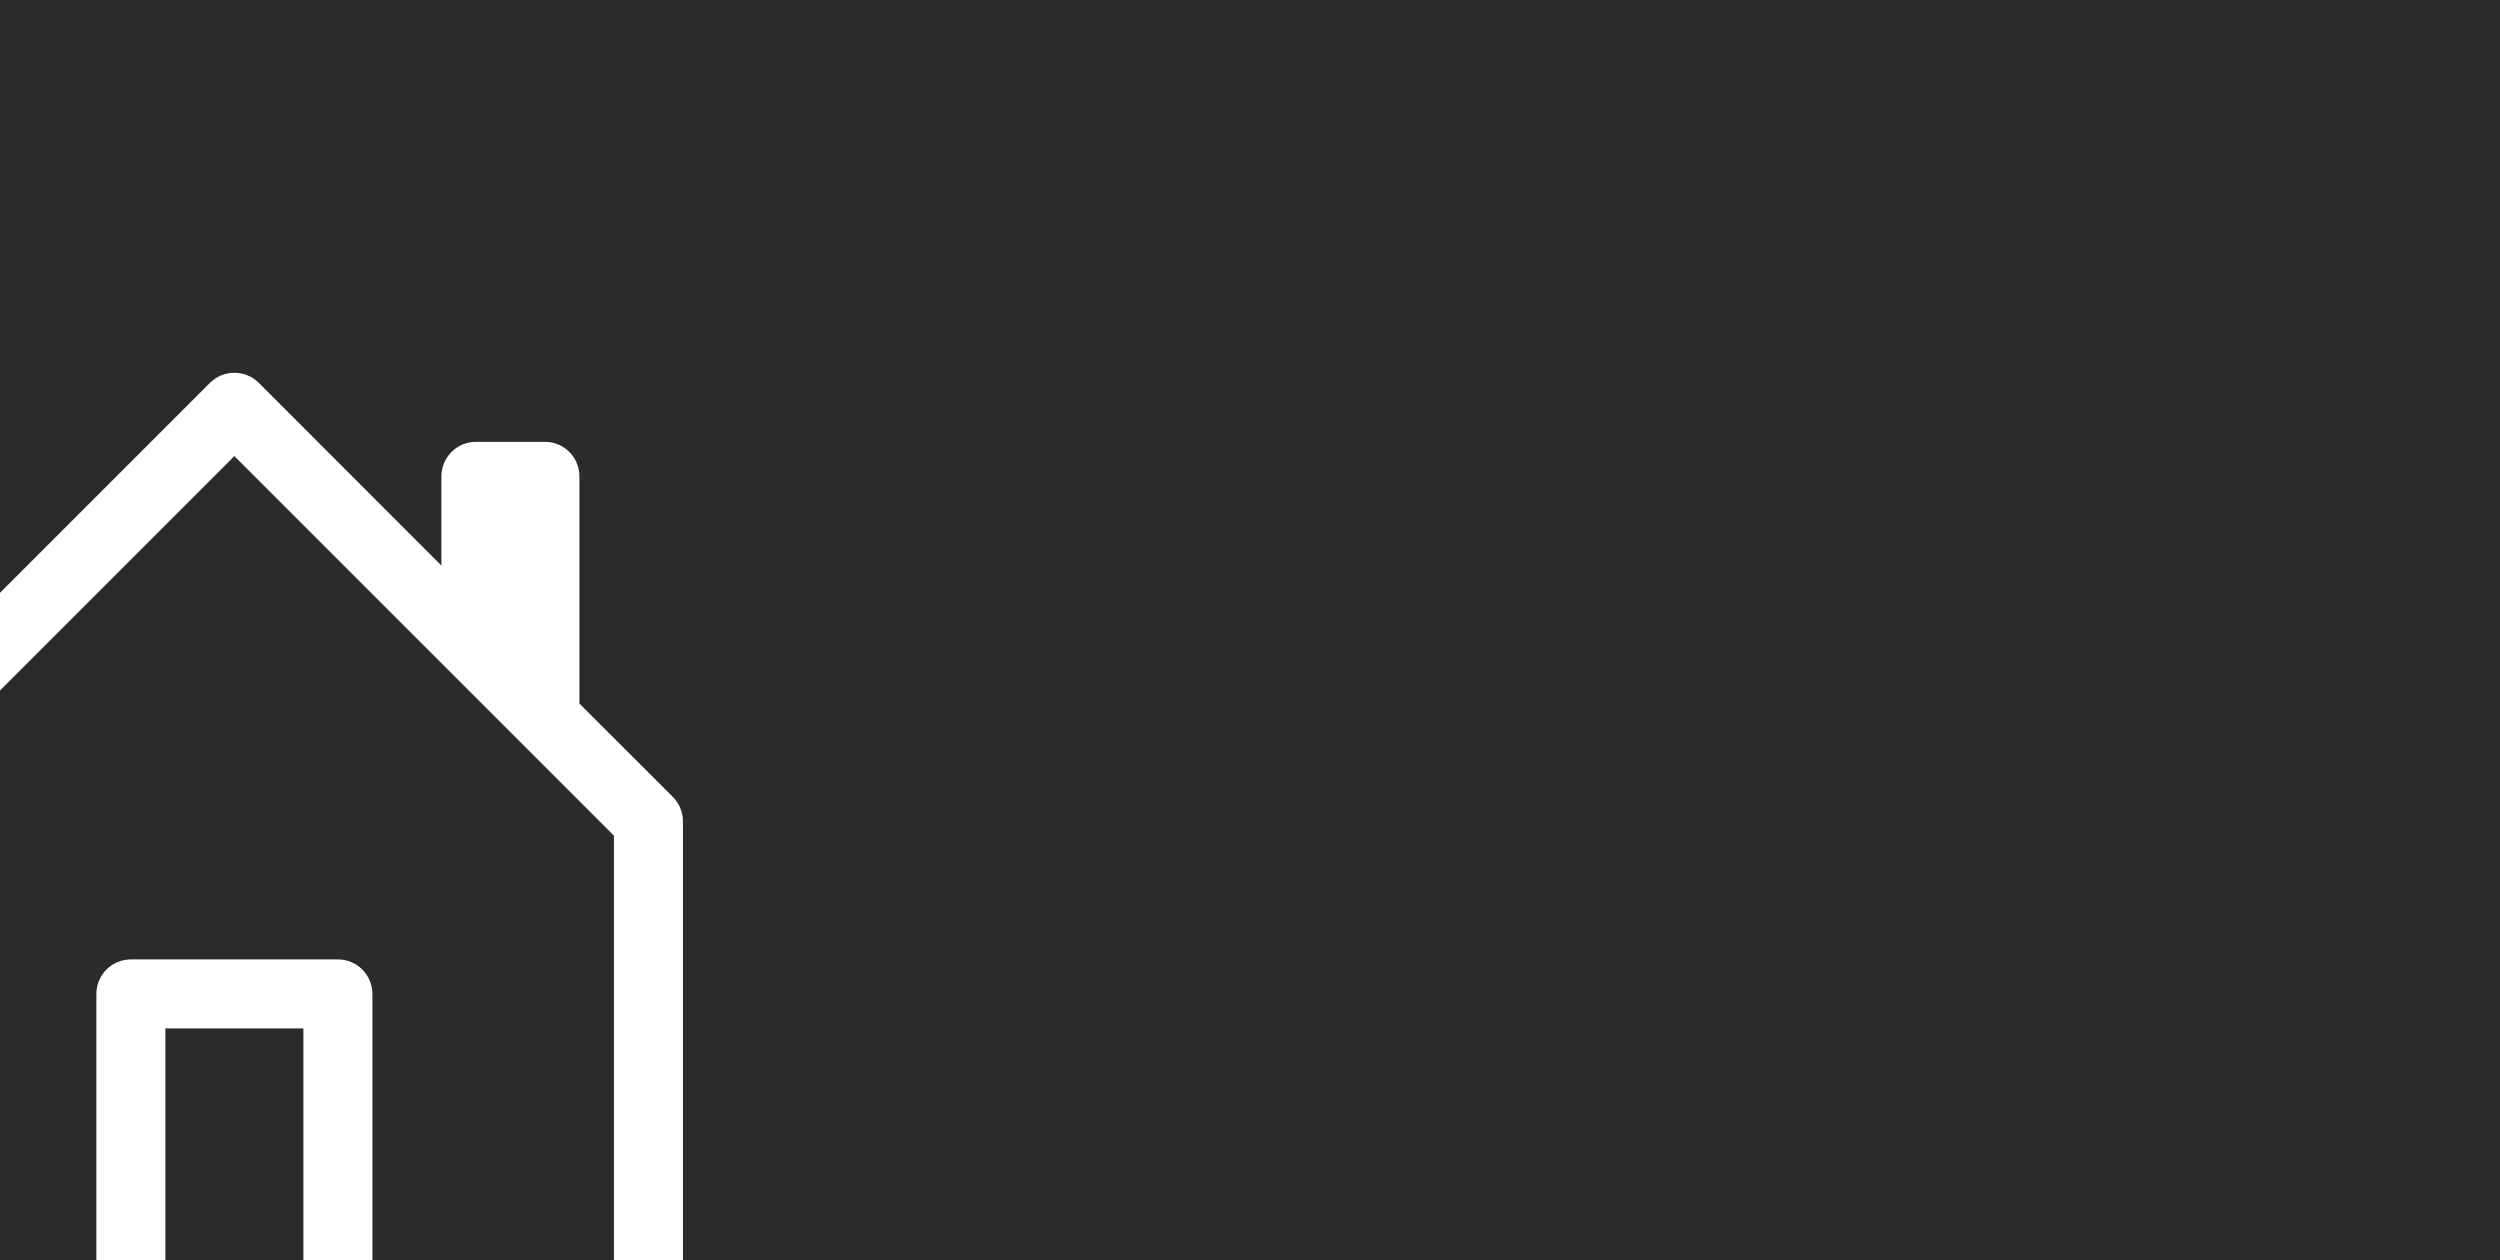 <svg width="1440" height="726" viewBox="0 0 1440 726" fill="none" xmlns="http://www.w3.org/2000/svg">
<path fill-rule="evenodd" clip-rule="evenodd" d="M1440 0H0.001V341.479L120.93 220.55C122.776 218.699 124.969 217.231 127.384 216.229C129.799 215.227 132.387 214.711 135.001 214.711C137.616 214.711 140.204 215.227 142.619 216.229C145.034 217.231 147.227 218.699 149.073 220.55L254.251 325.768V274.372C254.251 269.1 256.345 264.045 260.073 260.318C263.8 256.591 268.855 254.497 274.126 254.497H313.876C319.148 254.497 324.203 256.591 327.93 260.318C331.658 264.045 333.751 269.1 333.751 274.372V405.268L387.573 459.05C389.417 460.899 390.879 463.094 391.875 465.508C392.871 467.923 393.381 470.51 393.376 473.122V726H1440V0ZM353.626 726H214.501V572.497C214.501 567.225 212.408 562.17 208.68 558.443C204.953 554.716 199.898 552.622 194.626 552.622H75.376C70.105 552.622 65.05 554.716 61.323 558.443C57.596 562.17 55.502 567.225 55.502 572.497V726H0.001V397.725L135.001 262.725L353.626 481.35V726ZM95.251 726V592.372H174.751V726H95.251Z" fill="#2C2B2B"/>
</svg>
